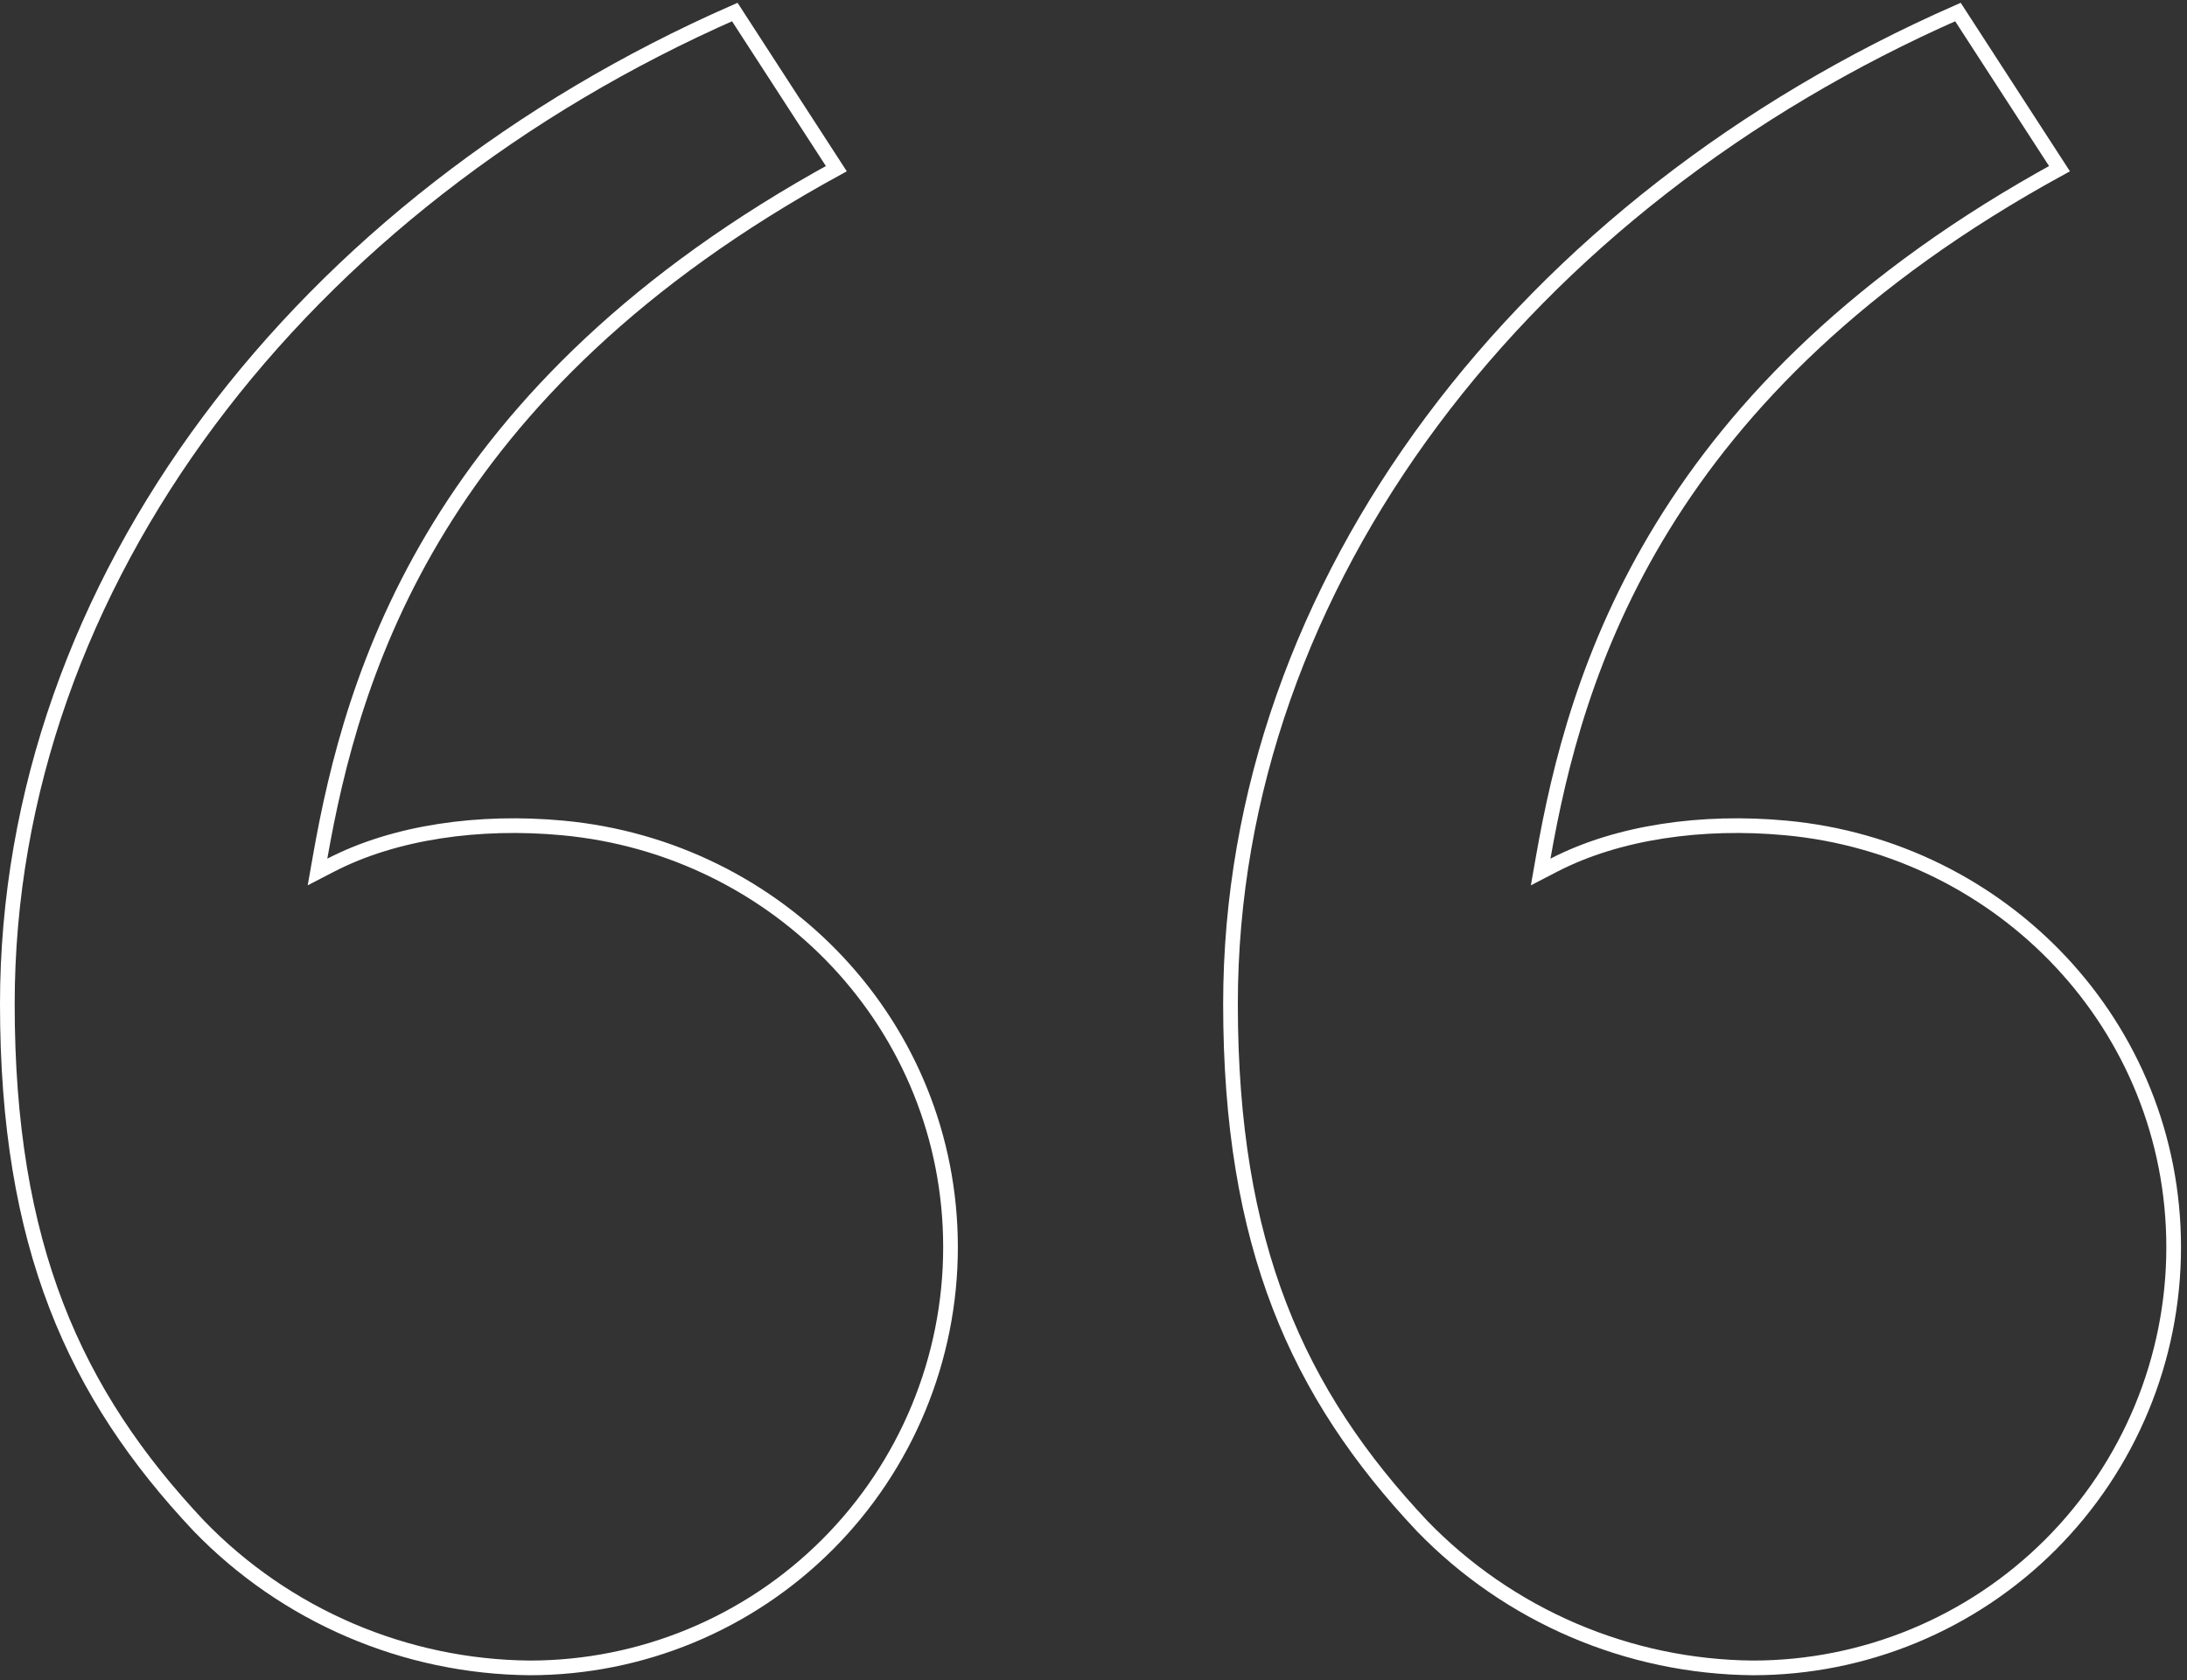 <svg width="298" height="229" viewBox="0 0 298 229" fill="none" xmlns="http://www.w3.org/2000/svg">
<rect x="0" y="0" width="298" height="229" fill="#333333" stroke="none"/>
<path d="M100.122 1.639L113.957 22.988C86.592 37.977 70.108 55.161 59.921 71.718C49.621 88.458 45.792 104.503 43.615 116.86L43.264 118.851L45.06 117.921C53.795 113.399 65.308 111.791 76.657 112.846L76.658 112.846C106.233 115.584 129.517 139.856 129.517 170C129.517 185.206 123.476 199.789 112.724 210.541C101.973 221.292 87.391 227.332 72.187 227.333C63.766 227.259 55.443 225.511 47.704 222.19C39.965 218.87 32.963 214.044 27.107 207.993C10.127 189.956 1 169.756 1 136.85C1 79.263 41.264 27.488 100.122 1.639ZM266.789 1.639L280.624 22.988C253.258 37.977 236.775 55.161 226.588 71.718C216.287 88.458 212.458 104.503 210.282 116.86L209.931 118.851L211.726 117.921C220.462 113.399 231.974 111.791 243.324 112.846L243.324 112.846C272.9 115.584 296.183 139.856 296.183 170C296.183 185.206 290.143 199.789 279.391 210.541C268.64 221.292 254.058 227.332 238.854 227.333C230.432 227.259 222.11 225.511 214.37 222.19C206.632 218.87 199.63 214.044 193.774 207.993C176.794 189.956 167.667 169.756 167.667 136.85C167.667 79.263 207.93 27.488 266.789 1.639Z" stroke="white" stroke-width="2"/>
</svg>
